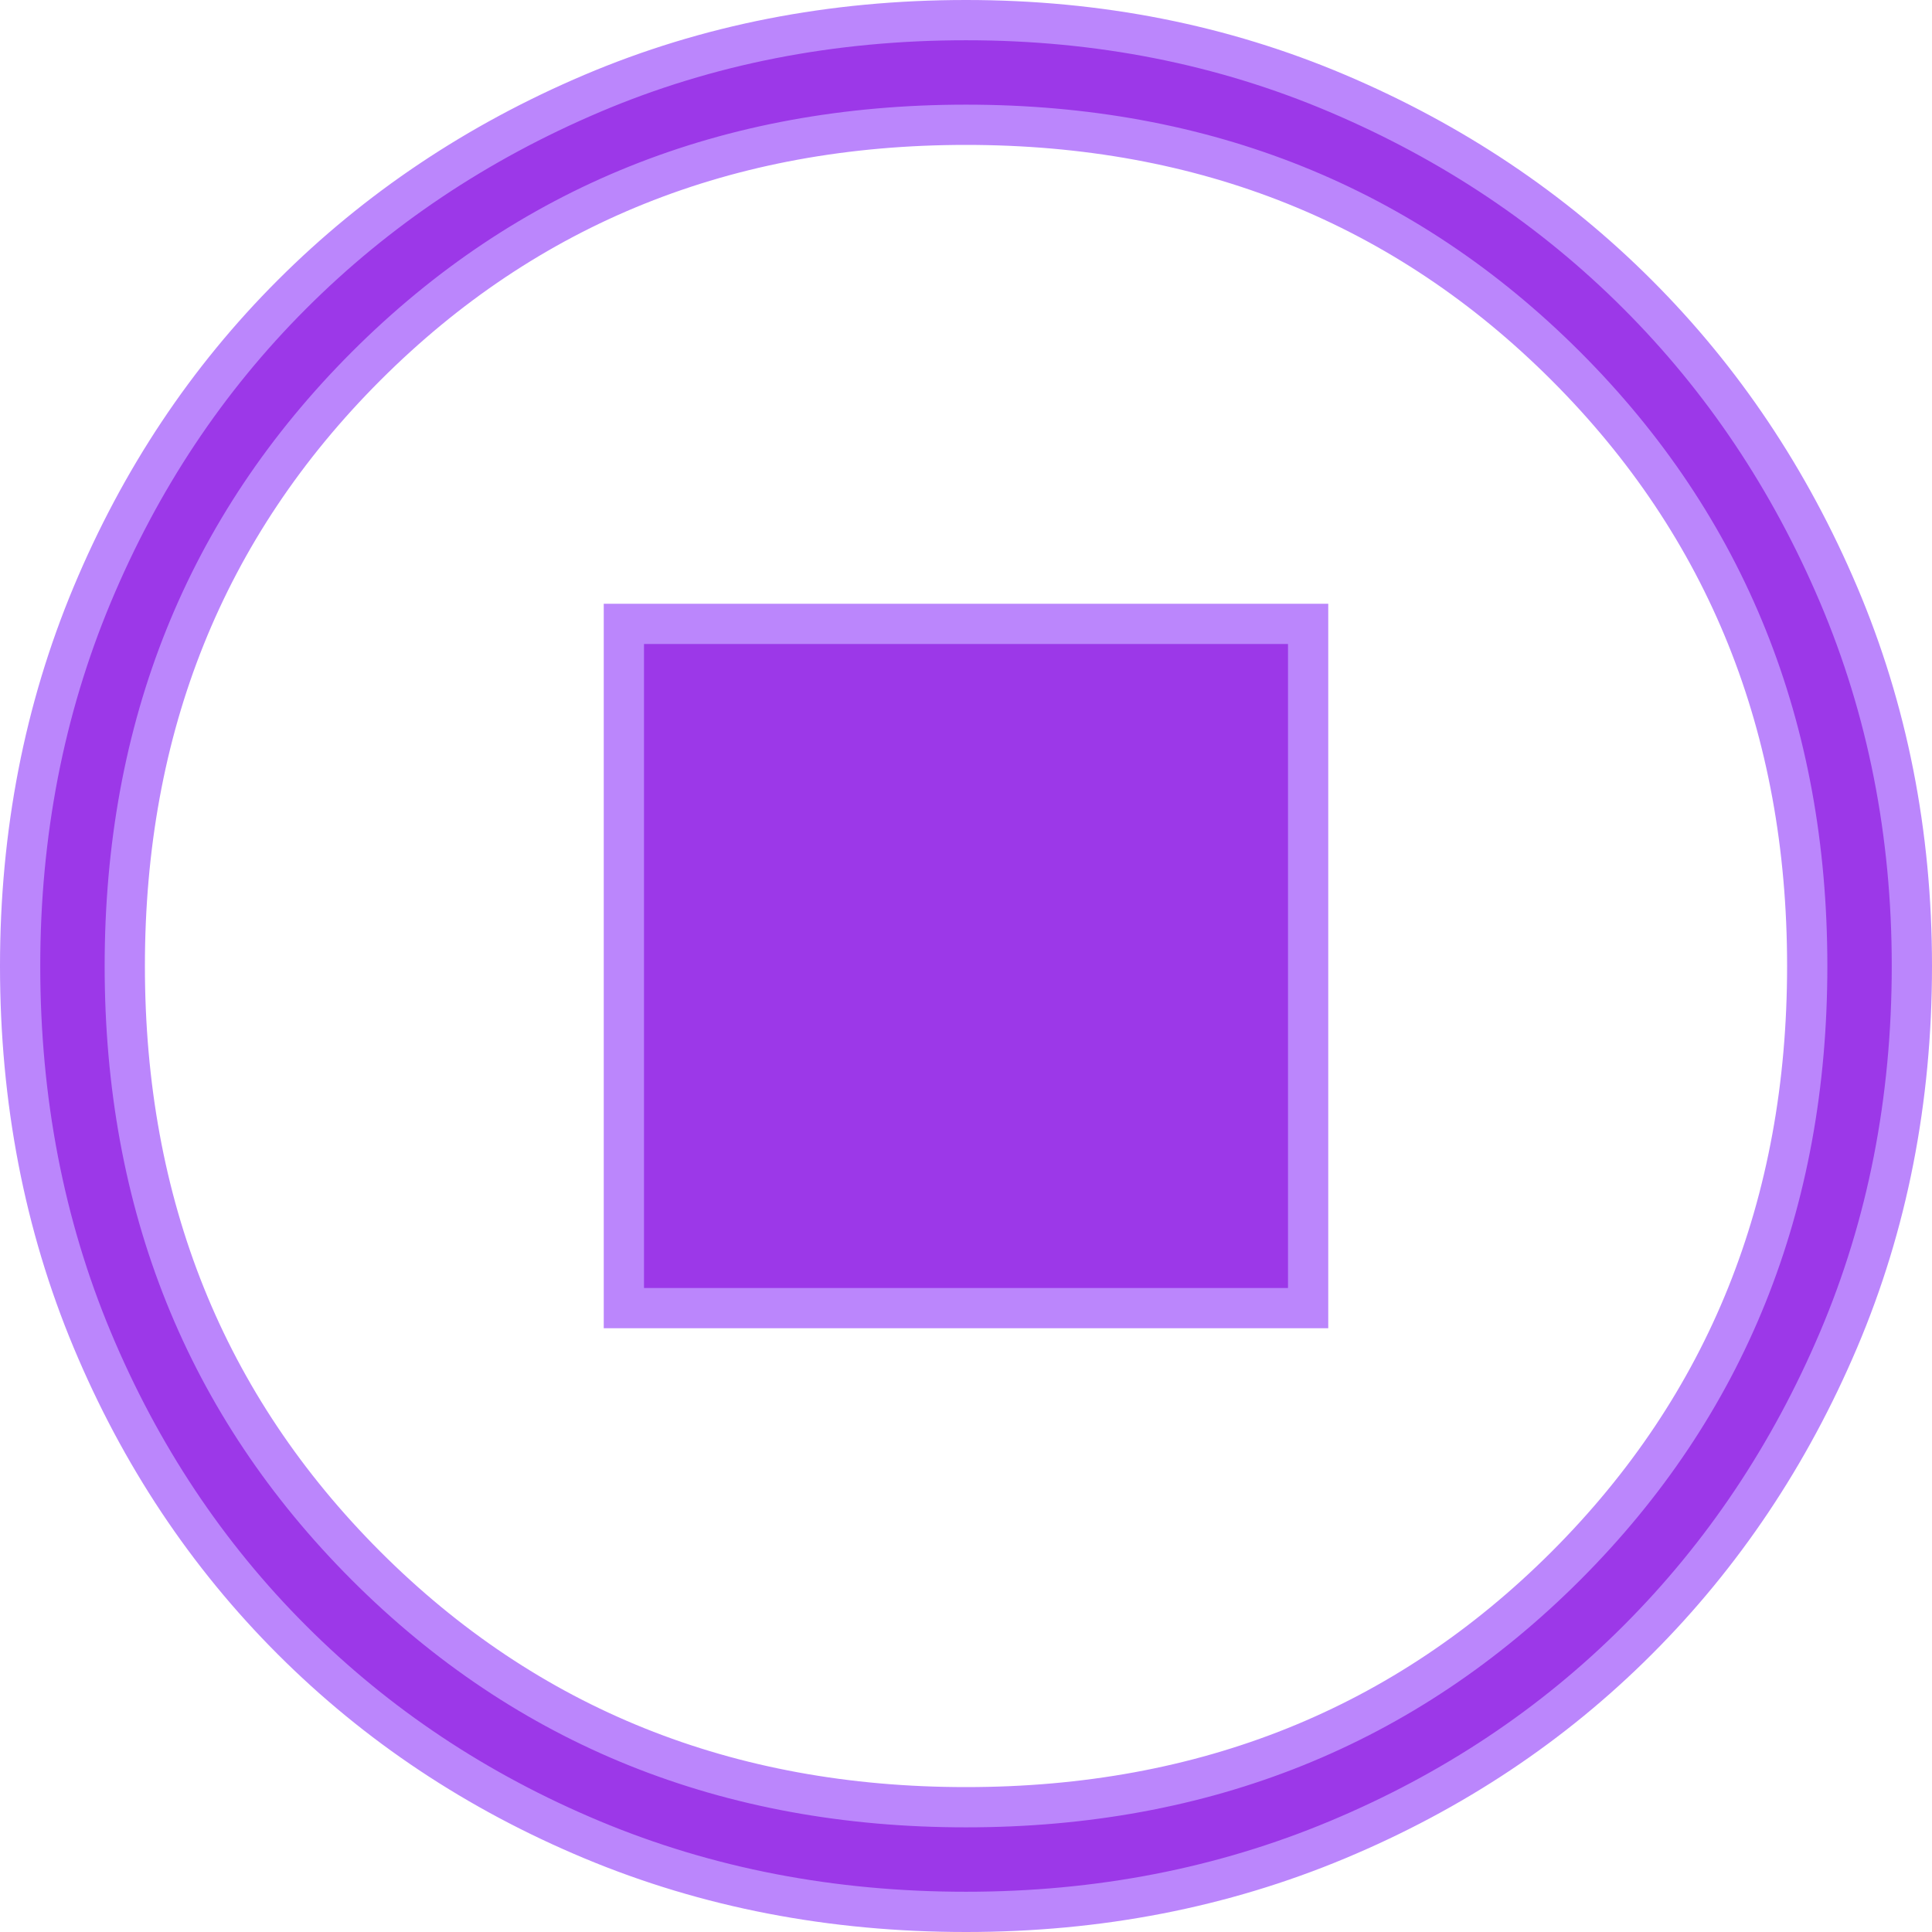 <svg width="48" height="48" viewBox="0 0 48 48" fill="none" xmlns="http://www.w3.org/2000/svg">
<path d="M24 47.5C20.661 47.5 17.567 46.901 14.713 45.709C11.851 44.513 9.366 42.859 7.254 40.746C5.141 38.634 3.487 36.149 2.291 33.287C1.099 30.433 0.5 27.339 0.5 24C0.5 20.702 1.098 17.628 2.291 14.773C3.487 11.911 5.141 9.426 7.254 7.314C9.366 5.201 11.852 3.536 14.715 2.32C17.569 1.108 20.662 0.5 24 0.5C27.297 0.5 30.37 1.108 33.225 2.32C36.088 3.536 38.574 5.201 40.686 7.314C42.799 9.426 44.464 11.912 45.68 14.775C46.892 17.63 47.5 20.703 47.5 24C47.5 27.338 46.892 30.431 45.68 33.285C44.464 36.148 42.799 38.634 40.686 40.746C38.574 42.859 36.089 44.513 33.227 45.709C30.372 46.902 27.298 47.5 24 47.5ZM24 44.9C29.925 44.9 34.904 42.903 38.904 38.904C42.903 34.904 44.9 29.925 44.9 24C44.9 18.075 42.903 13.095 38.904 9.096C34.904 5.097 29.925 3.1 24 3.1C18.075 3.1 13.095 5.097 9.096 9.096C5.097 13.095 3.1 18.075 3.1 24C3.1 29.925 5.097 34.904 9.096 38.904C13.095 42.903 18.075 44.9 24 44.9ZM32.5 15.5V32.5H15.5V15.5H32.5Z" fill="#9c38e8" stroke="#BB86FC"/>
</svg>

